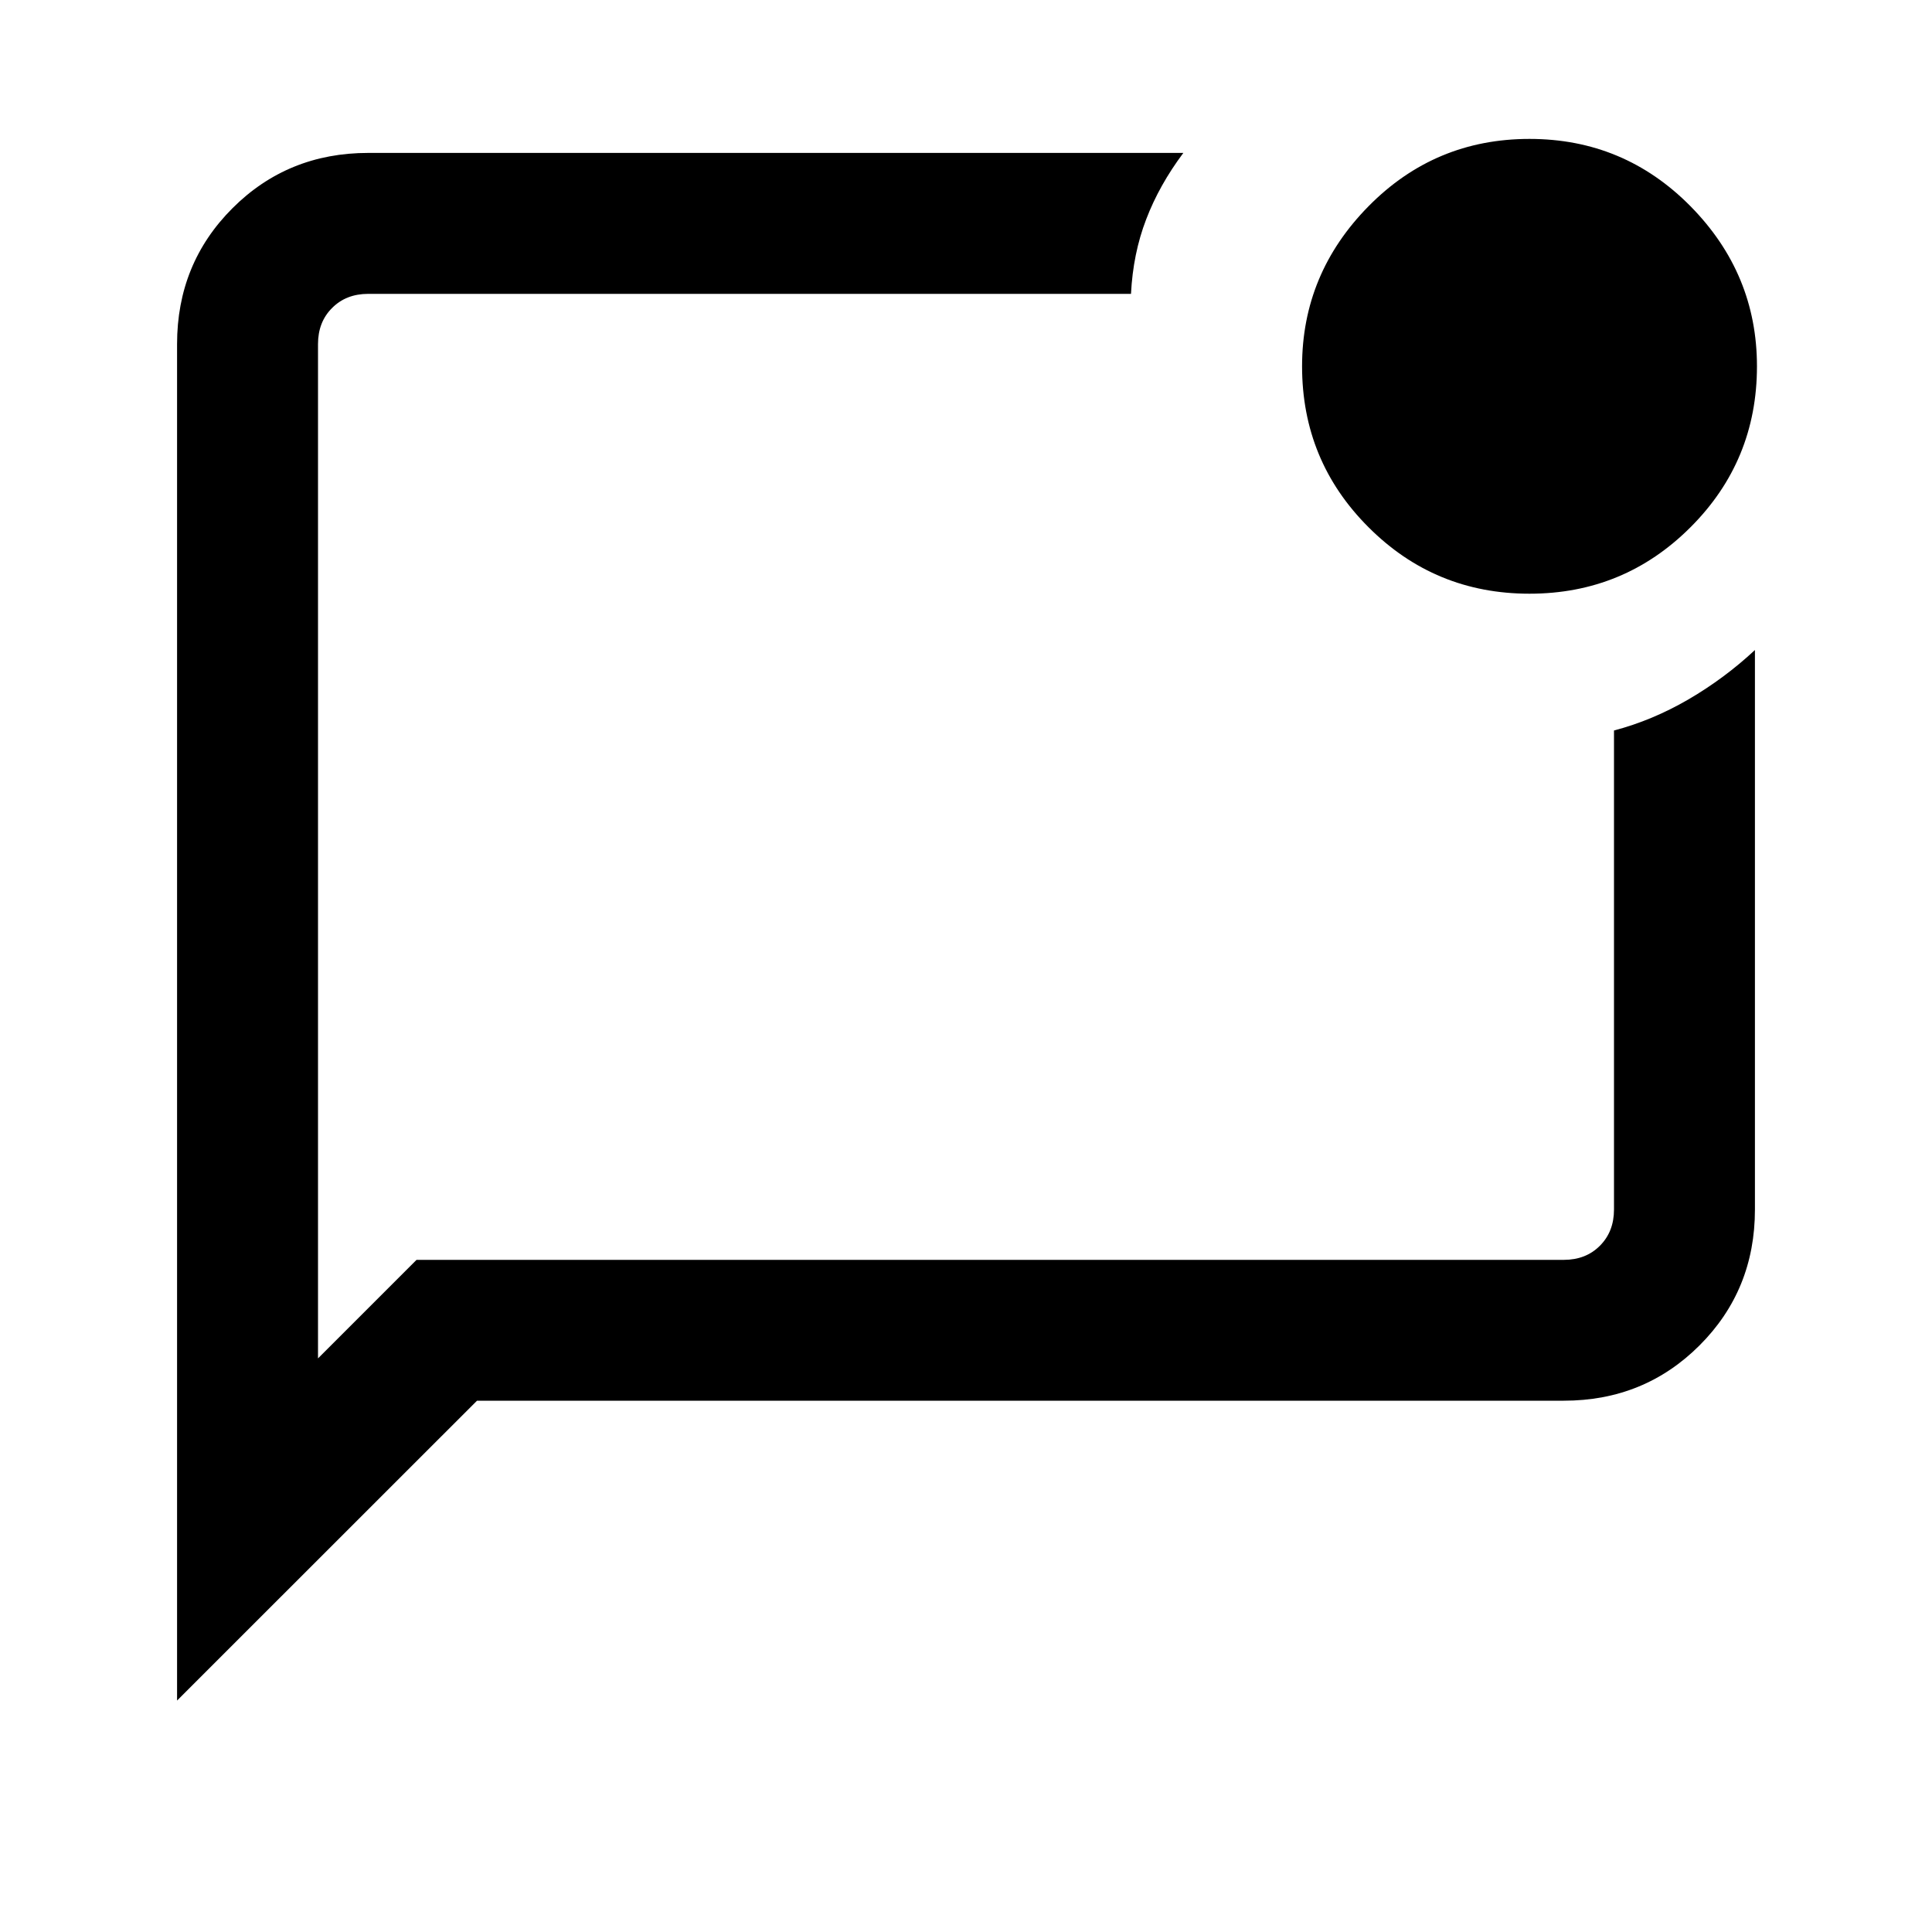 <svg xmlns="http://www.w3.org/2000/svg" height="20" width="20"><path d="M4.312 13.042h11.876q.229 0 .374-.146.146-.146.146-.375V7.562q.396-.104.771-.322.375-.219.688-.511v5.792q0 .833-.573 1.406t-1.406.573H4.938l-3.105 3.104V3.562q0-.833.573-1.406t1.406-.573h8.438q-.25.334-.385.688-.136.354-.157.771H3.812q-.229 0-.374.146-.146.145-.146.374v10.5Zm-1.02-9.48V14.188 3.042v.52Zm12.541 2.584q-.979 0-1.666-.688-.688-.687-.688-1.666 0-.959.688-1.657.687-.697 1.666-.697.979 0 1.667.697.688.698.688 1.657 0 .979-.688 1.666-.688.688-1.667.688Z"/></svg>